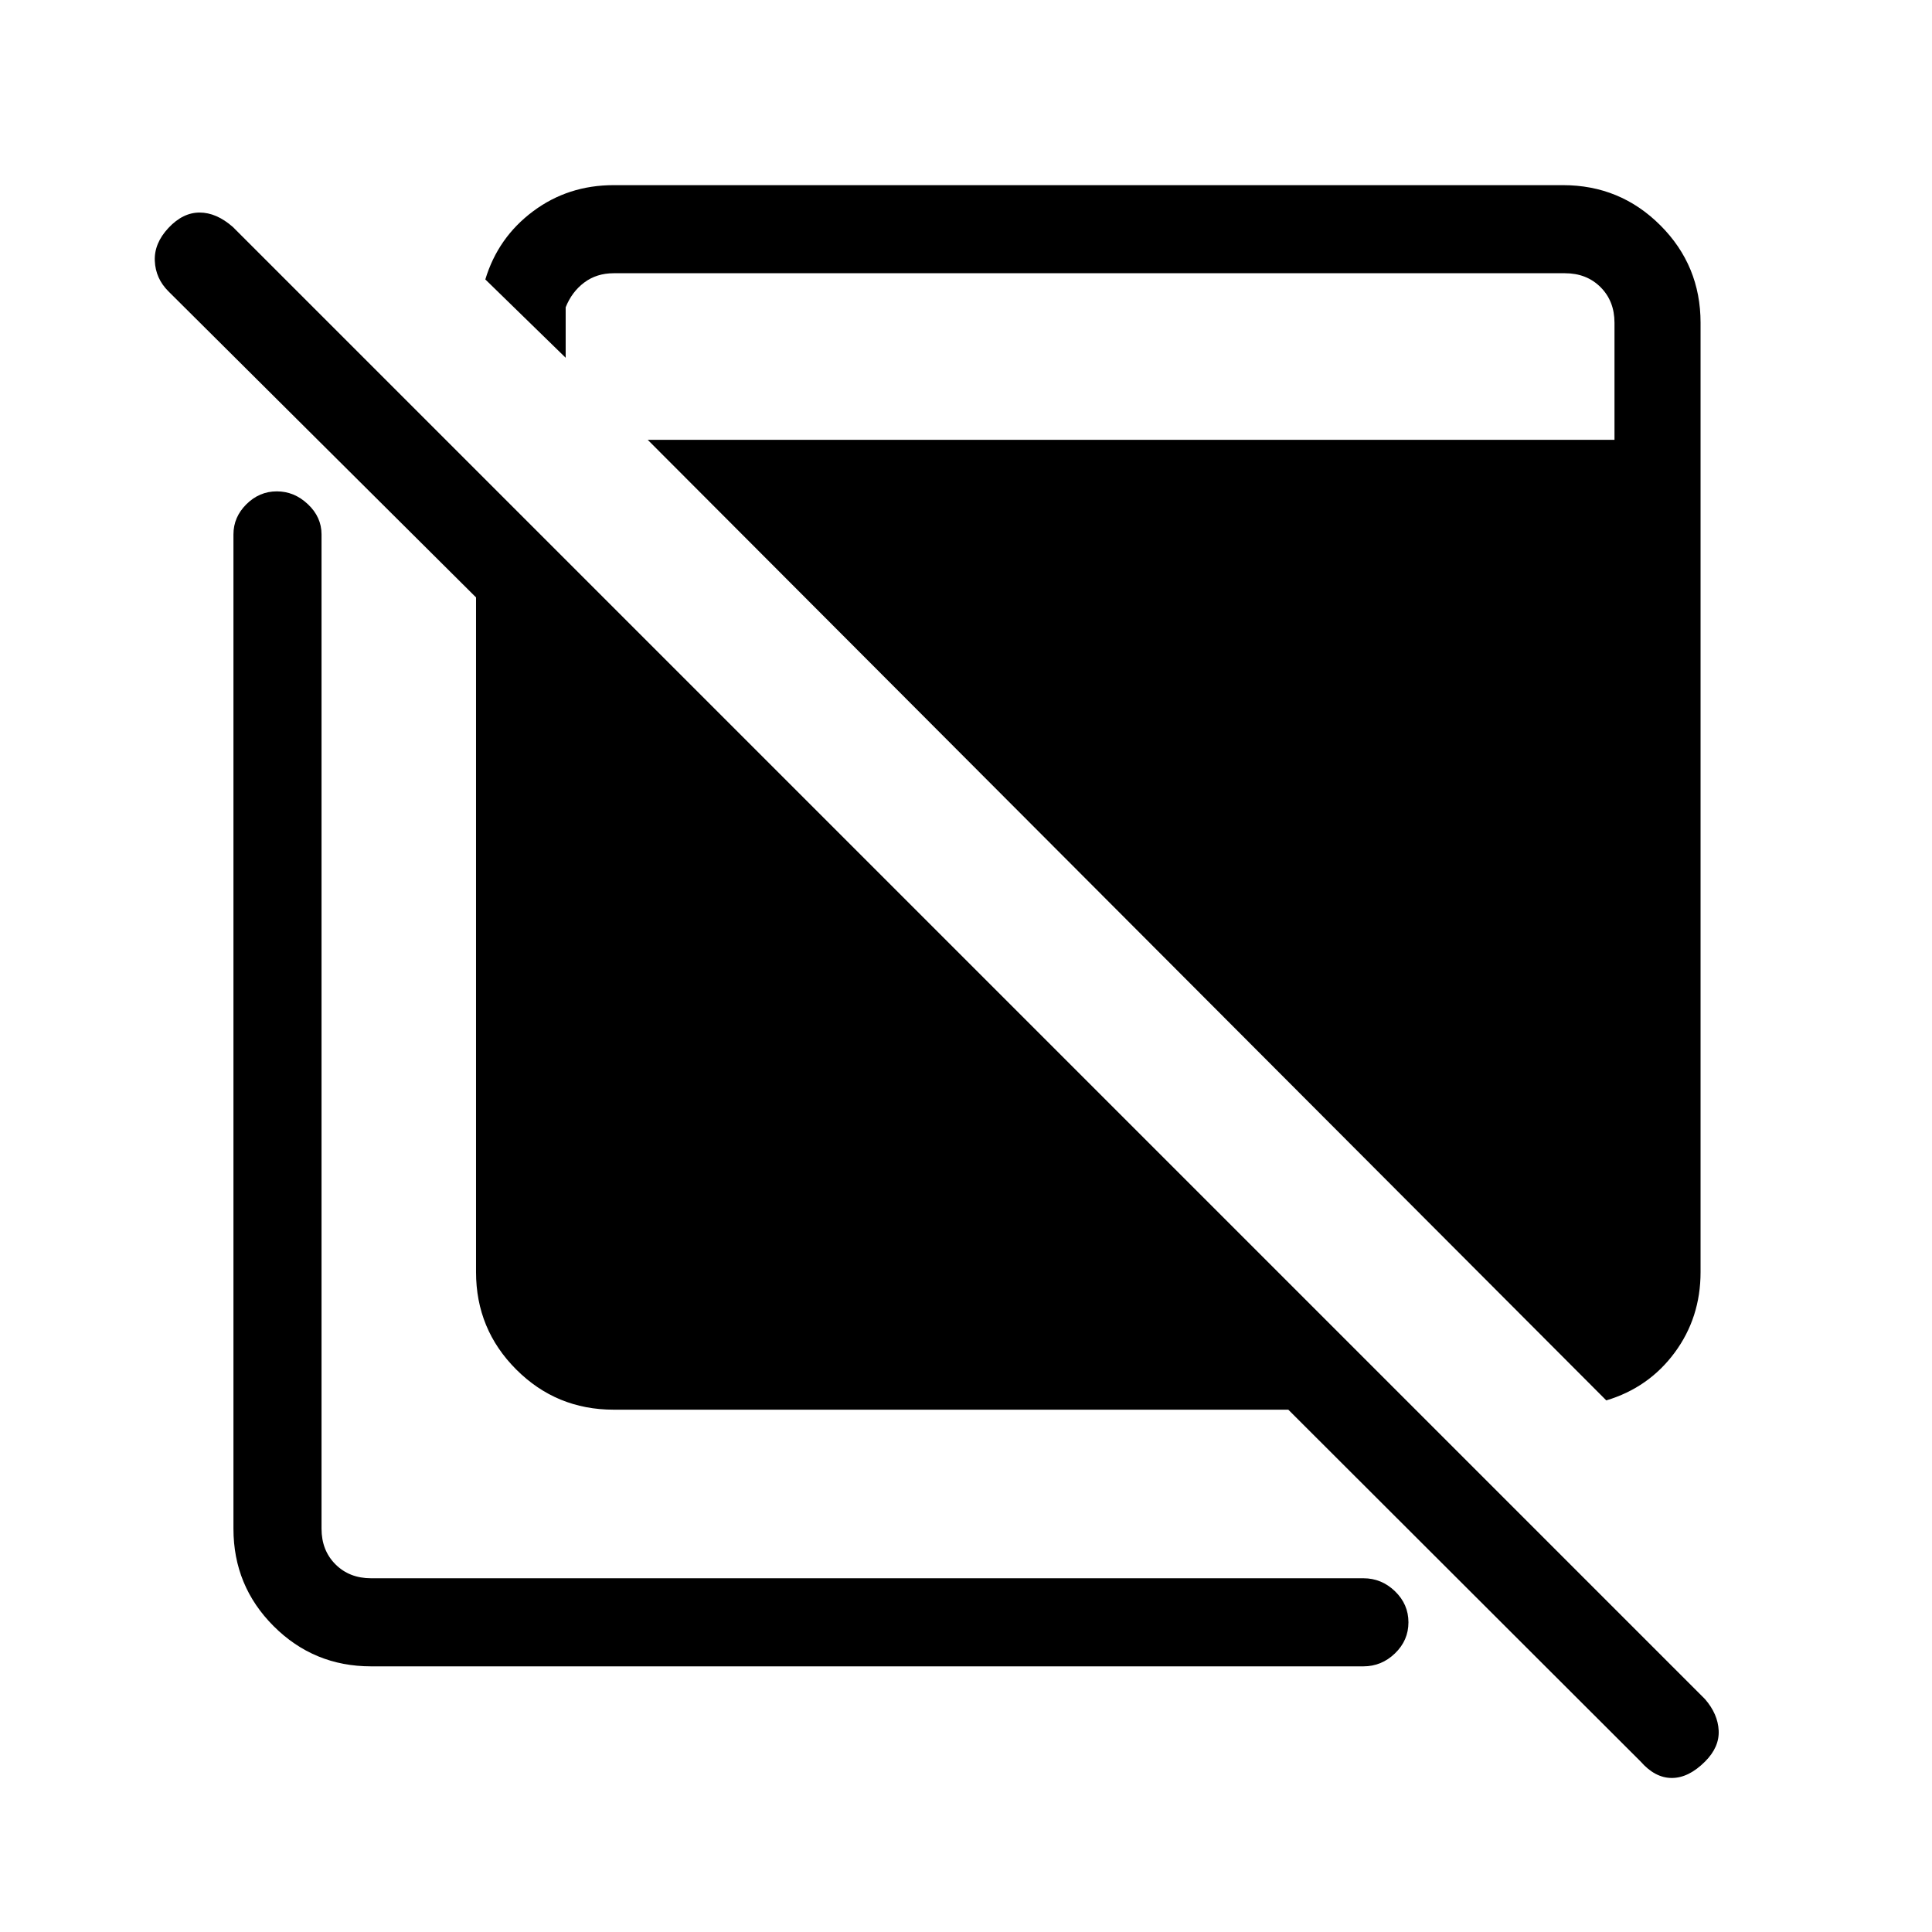 <svg xmlns="http://www.w3.org/2000/svg" height="48" viewBox="0 -960 960 960" width="48"><path d="M304.923-259.538q-28.442 0-48.414-19.971-19.971-19.971-19.971-48.414v-335.231L83.661-815.262q-6.354-6.353-6.738-15.084-.385-8.731 6.769-16.385 7.154-7.654 15.5-7.654t16.5 7.154l731.539 731.539q6.385 7.385 6.769 15.615.385 8.231-6.769 15.385-8.154 8.154-16.5 8.154t-15.469-8.123L640.154-259.538H304.923ZM184.384-132q-28.442 0-48.413-19.971Q116-171.942 116-200.384v-494.078q0-8.602 6.44-14.993 6.441-6.391 15.116-6.391T153-709.455q6.769 6.391 6.769 14.993v494.078q0 10.769 6.923 17.692t17.692 6.923h493.078q9.027 0 15.706 6.458t6.679 15.431q0 8.974-6.679 15.427Q686.489-132 677.462-132H184.384Zm613.77-132.153L321.846-741.462h480.385v-58.154q0-10.769-6.923-17.692t-17.692-6.923H304.923q-8.462 0-14.615 4.616-6.154 4.615-9.231 12.307v25.077l-39.923-38.923Q247.461-842 264.867-855q17.405-13 40.056-13h471.693q28.442 0 48.413 19.971Q845-828.058 845-799.616v471.693q0 22.651-12.884 40.057-12.885 17.405-33.962 23.713Z"/></svg>